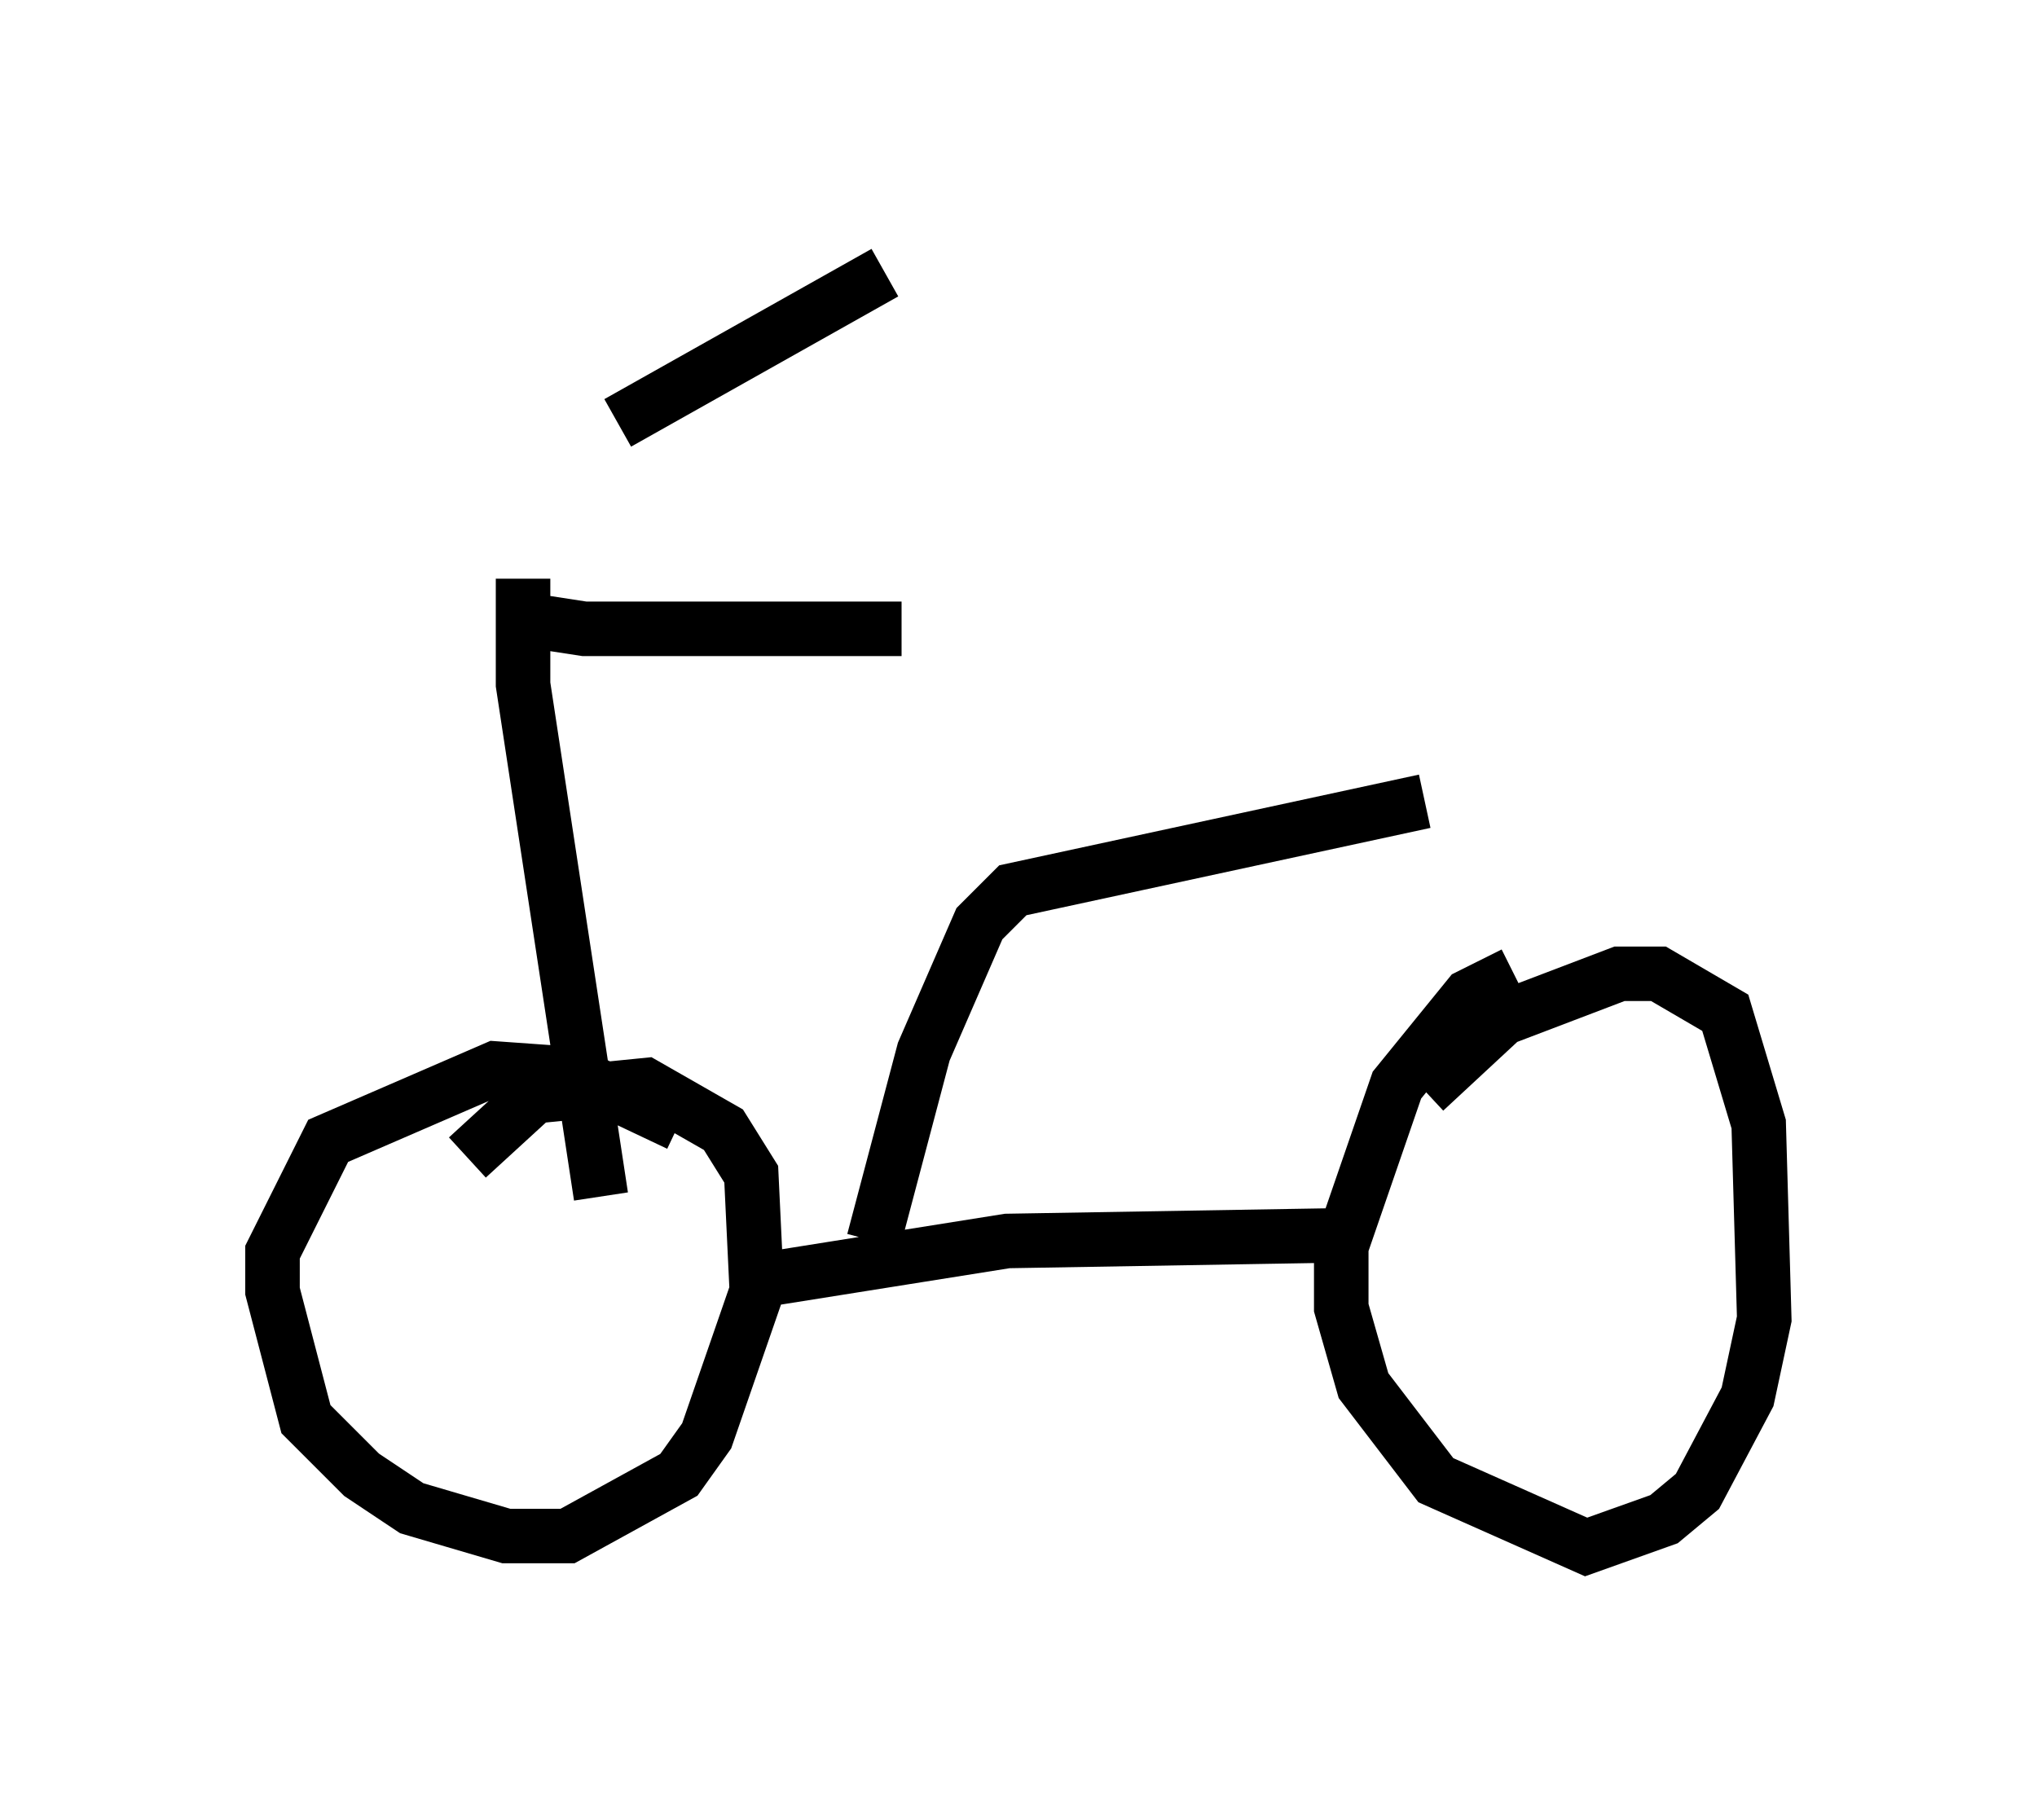<?xml version="1.0" encoding="utf-8" ?>
<svg baseProfile="full" height="33.377" version="1.1" width="37.359" xmlns="http://www.w3.org/2000/svg" xmlns:ev="http://www.w3.org/2001/xml-events" xmlns:xlink="http://www.w3.org/1999/xlink"><defs /><rect fill="white" height="33.377" width="37.359" x="0" y="0" /><path d="M8.981, 9.492 m2.348, -1.735 l4.9, -2.756 m-6.84, 6.329 l1.327, 0.204 5.819, 0.0 m-6.942, -0.919 l0.0, 1.94 1.429, 9.392 m1.429, -1.327 l-1.94, -0.919 -1.429, -0.102 l-3.063, 1.327 -1.021, 2.042 l0.0, 0.715 0.613, 2.348 l1.021, 1.021 0.919, 0.613 l1.735, 0.51 1.123, 0.0 l2.042, -1.123 0.51, -0.715 l0.919, -2.654 -0.102, -2.144 l-0.51, -0.817 -1.429, -0.817 l-2.042, 0.204 -1.225, 1.123 m5.41, 2.246 l4.492, -0.715 6.023, -0.102 m3.267, -4.798 l-0.817, 0.408 -1.327, 1.633 l-1.021, 2.96 0.0, 1.123 l0.408, 1.429 1.327, 1.735 l2.756, 1.225 1.429, -0.51 l0.613, -0.51 0.919, -1.735 l0.306, -1.429 -0.102, -3.573 l-0.613, -2.042 -1.225, -0.715 l-0.715, 0.0 -2.144, 0.817 l-1.429, 1.327 m-10.106, 2.756 l0.919, -3.471 1.021, -2.348 l0.613, -0.613 7.554, -1.633 " fill="none" stroke="black" stroke-width="1" /></svg>
